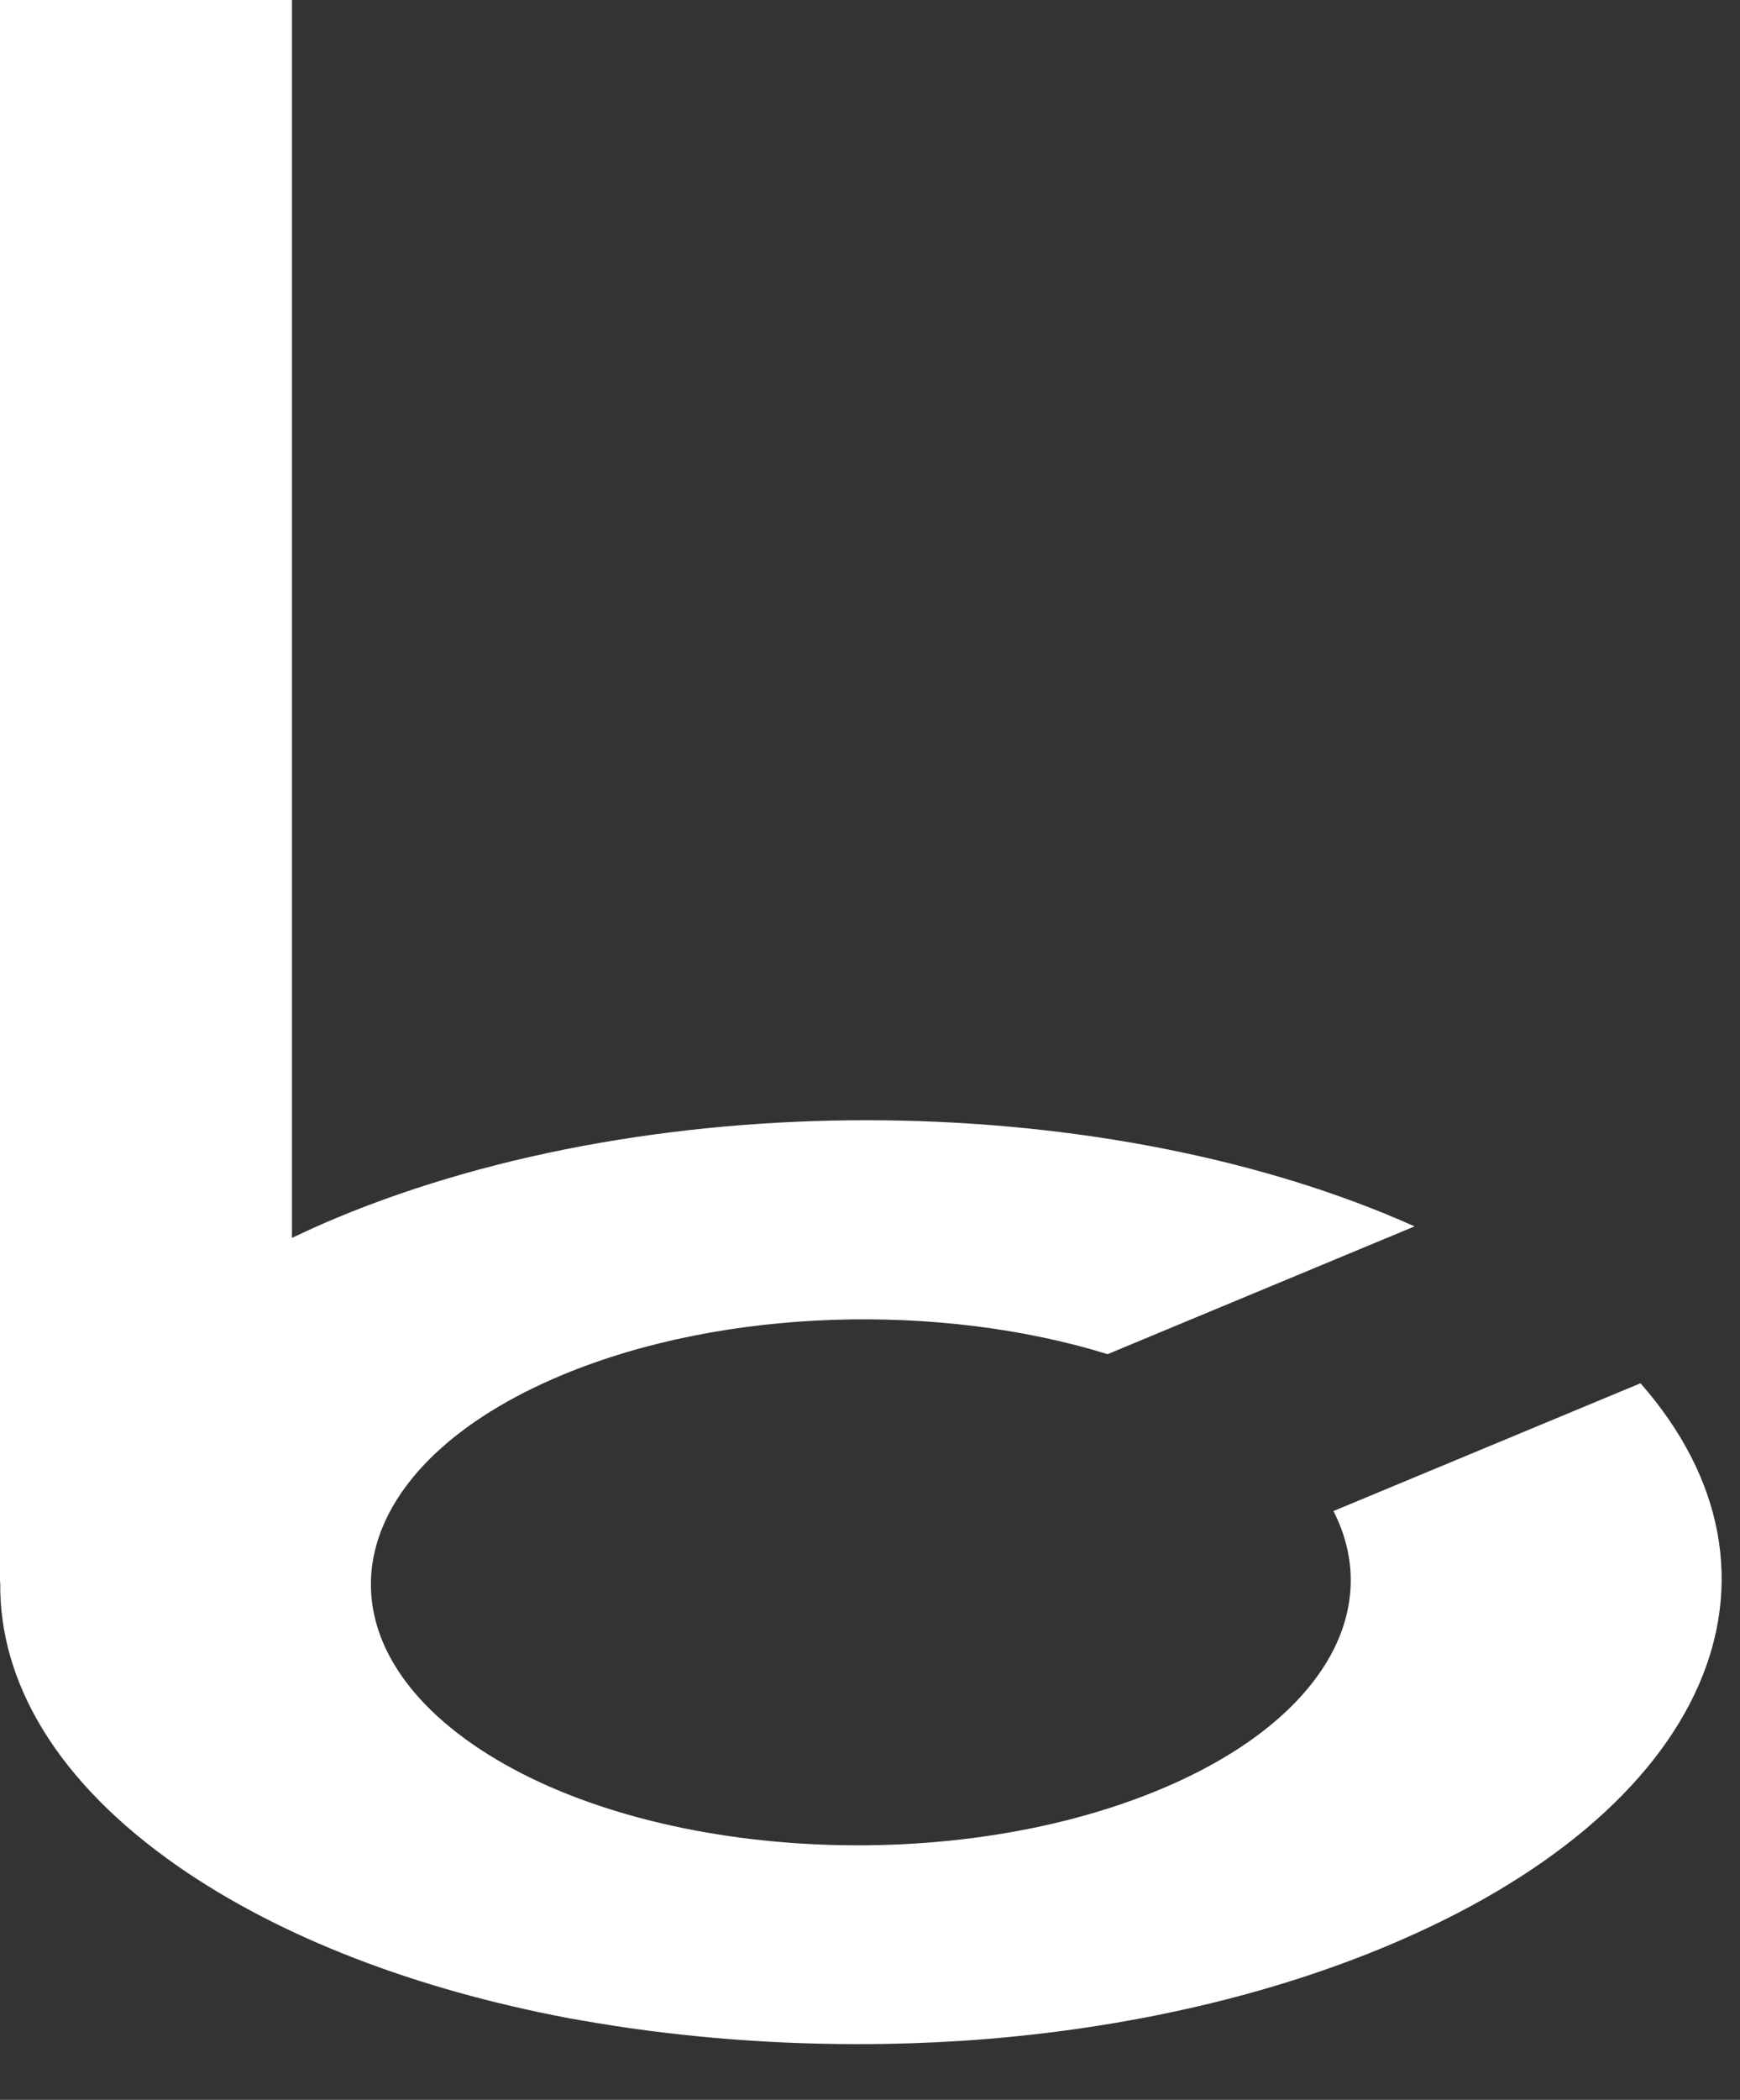 <svg width="34" height="41" viewBox="0 0 34 41" fill="none" xmlns="http://www.w3.org/2000/svg">
<rect x="0" y="0" width="34" height="41" fill="#333333" stroke="none"/>
<path d="M26.057 29.506C27.05 31.455 25.829 33.627 22.654 34.946C18.461 36.69 12.451 36.289 9.229 34.053C6.008 31.815 6.797 28.59 10.99 26.846C14.165 25.525 18.384 25.435 21.643 26.441L27.641 23.946C21.729 21.3 12.954 21.126 6.574 23.781C6.273 23.906 5.987 24.038 5.705 24.17V0H0V30.894H0.005C-0.023 32.835 1.104 34.793 3.483 36.445C5.509 37.851 8.162 38.845 11.074 39.399C11.109 39.406 11.144 39.413 11.181 39.418C11.235 39.427 11.286 39.437 11.34 39.446C13.045 39.748 14.869 39.913 16.765 39.913C17.452 39.913 18.13 39.891 18.796 39.849C21.71 39.656 24.573 39.05 27.068 38.011C33.449 35.358 35.34 30.75 32.056 27.009L26.057 29.504V29.506Z" fill="white"/>
</svg>
